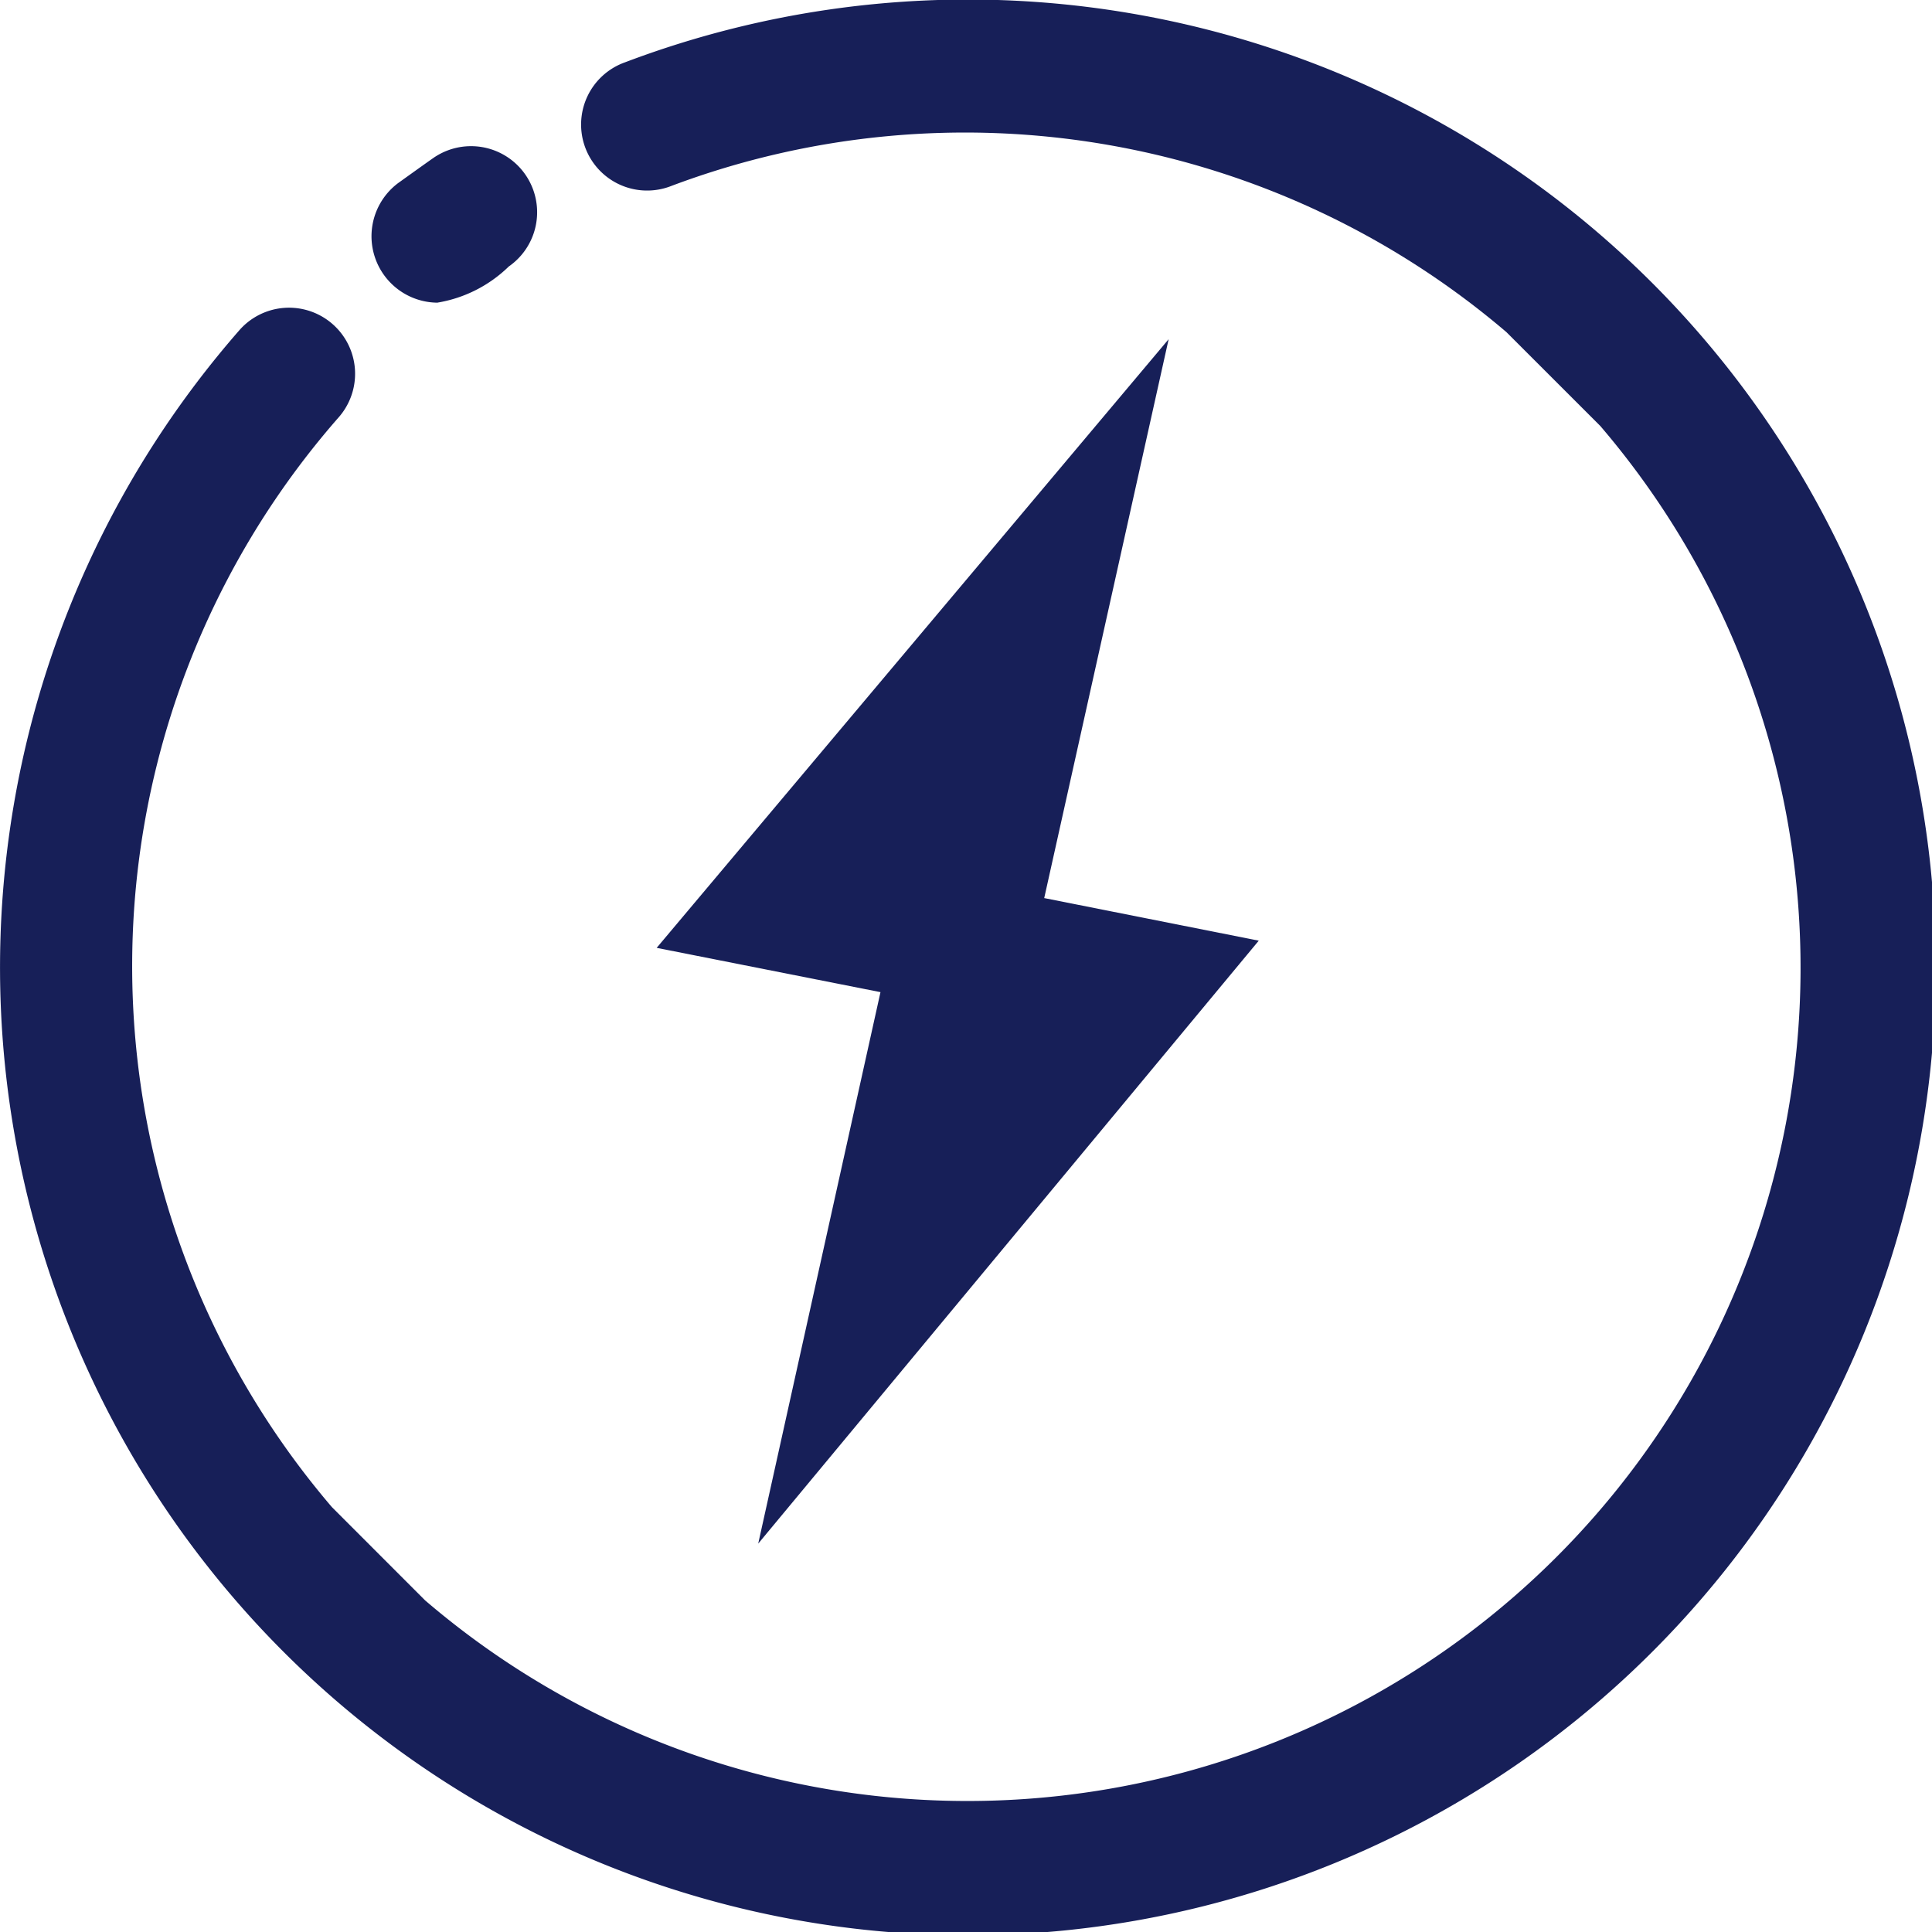 <svg id="icon-network" xmlns="http://www.w3.org/2000/svg" width="64" height="64" viewBox="0 0 64 64">
  <g id="Group_2699" data-name="Group 2699">
    <g id="Group_2698" data-name="Group 2698" transform="translate(12.313 4.846)">
      <path id="Path_669" data-name="Path 669" d="M459.169,1340.733a4.414,4.414,0,0,0,2.381-1.2,2.188,2.188,0,0,0-2.5-3.594c-.264.184-.948.675-1.167.832a2.2,2.2,0,0,0,1.282,3.96Z" transform="translate(-457.009 -1335.551)" fill="#171f58"/>
    </g>
    <path id="Path_670" data-name="Path 670" d="M452.563,1386.623a27.6,27.6,0,0,0,38.927-38.906l-3.109-3.108a27.634,27.634,0,0,0-27.656-4.845,2.187,2.187,0,1,1-1.543-4.092,32.062,32.062,0,1,1-12.755,8.853h0a2.188,2.188,0,0,1,3.289,2.886,27.577,27.577,0,0,0-.244,36.119Z" transform="translate(-438.479 -1333.607)" fill="#171f58"/>
  </g>
  <g id="bolt-white" transform="translate(21.75 11.237)">
    <path id="bolt" d="M196.85,48.984,200.9,30.716l-7.414-1.467,16.96-20.163L206.324,27.6l7.107,1.411Z" transform="translate(-193.483 -9.087)" fill="#171f58"/>
  </g>
</svg>
